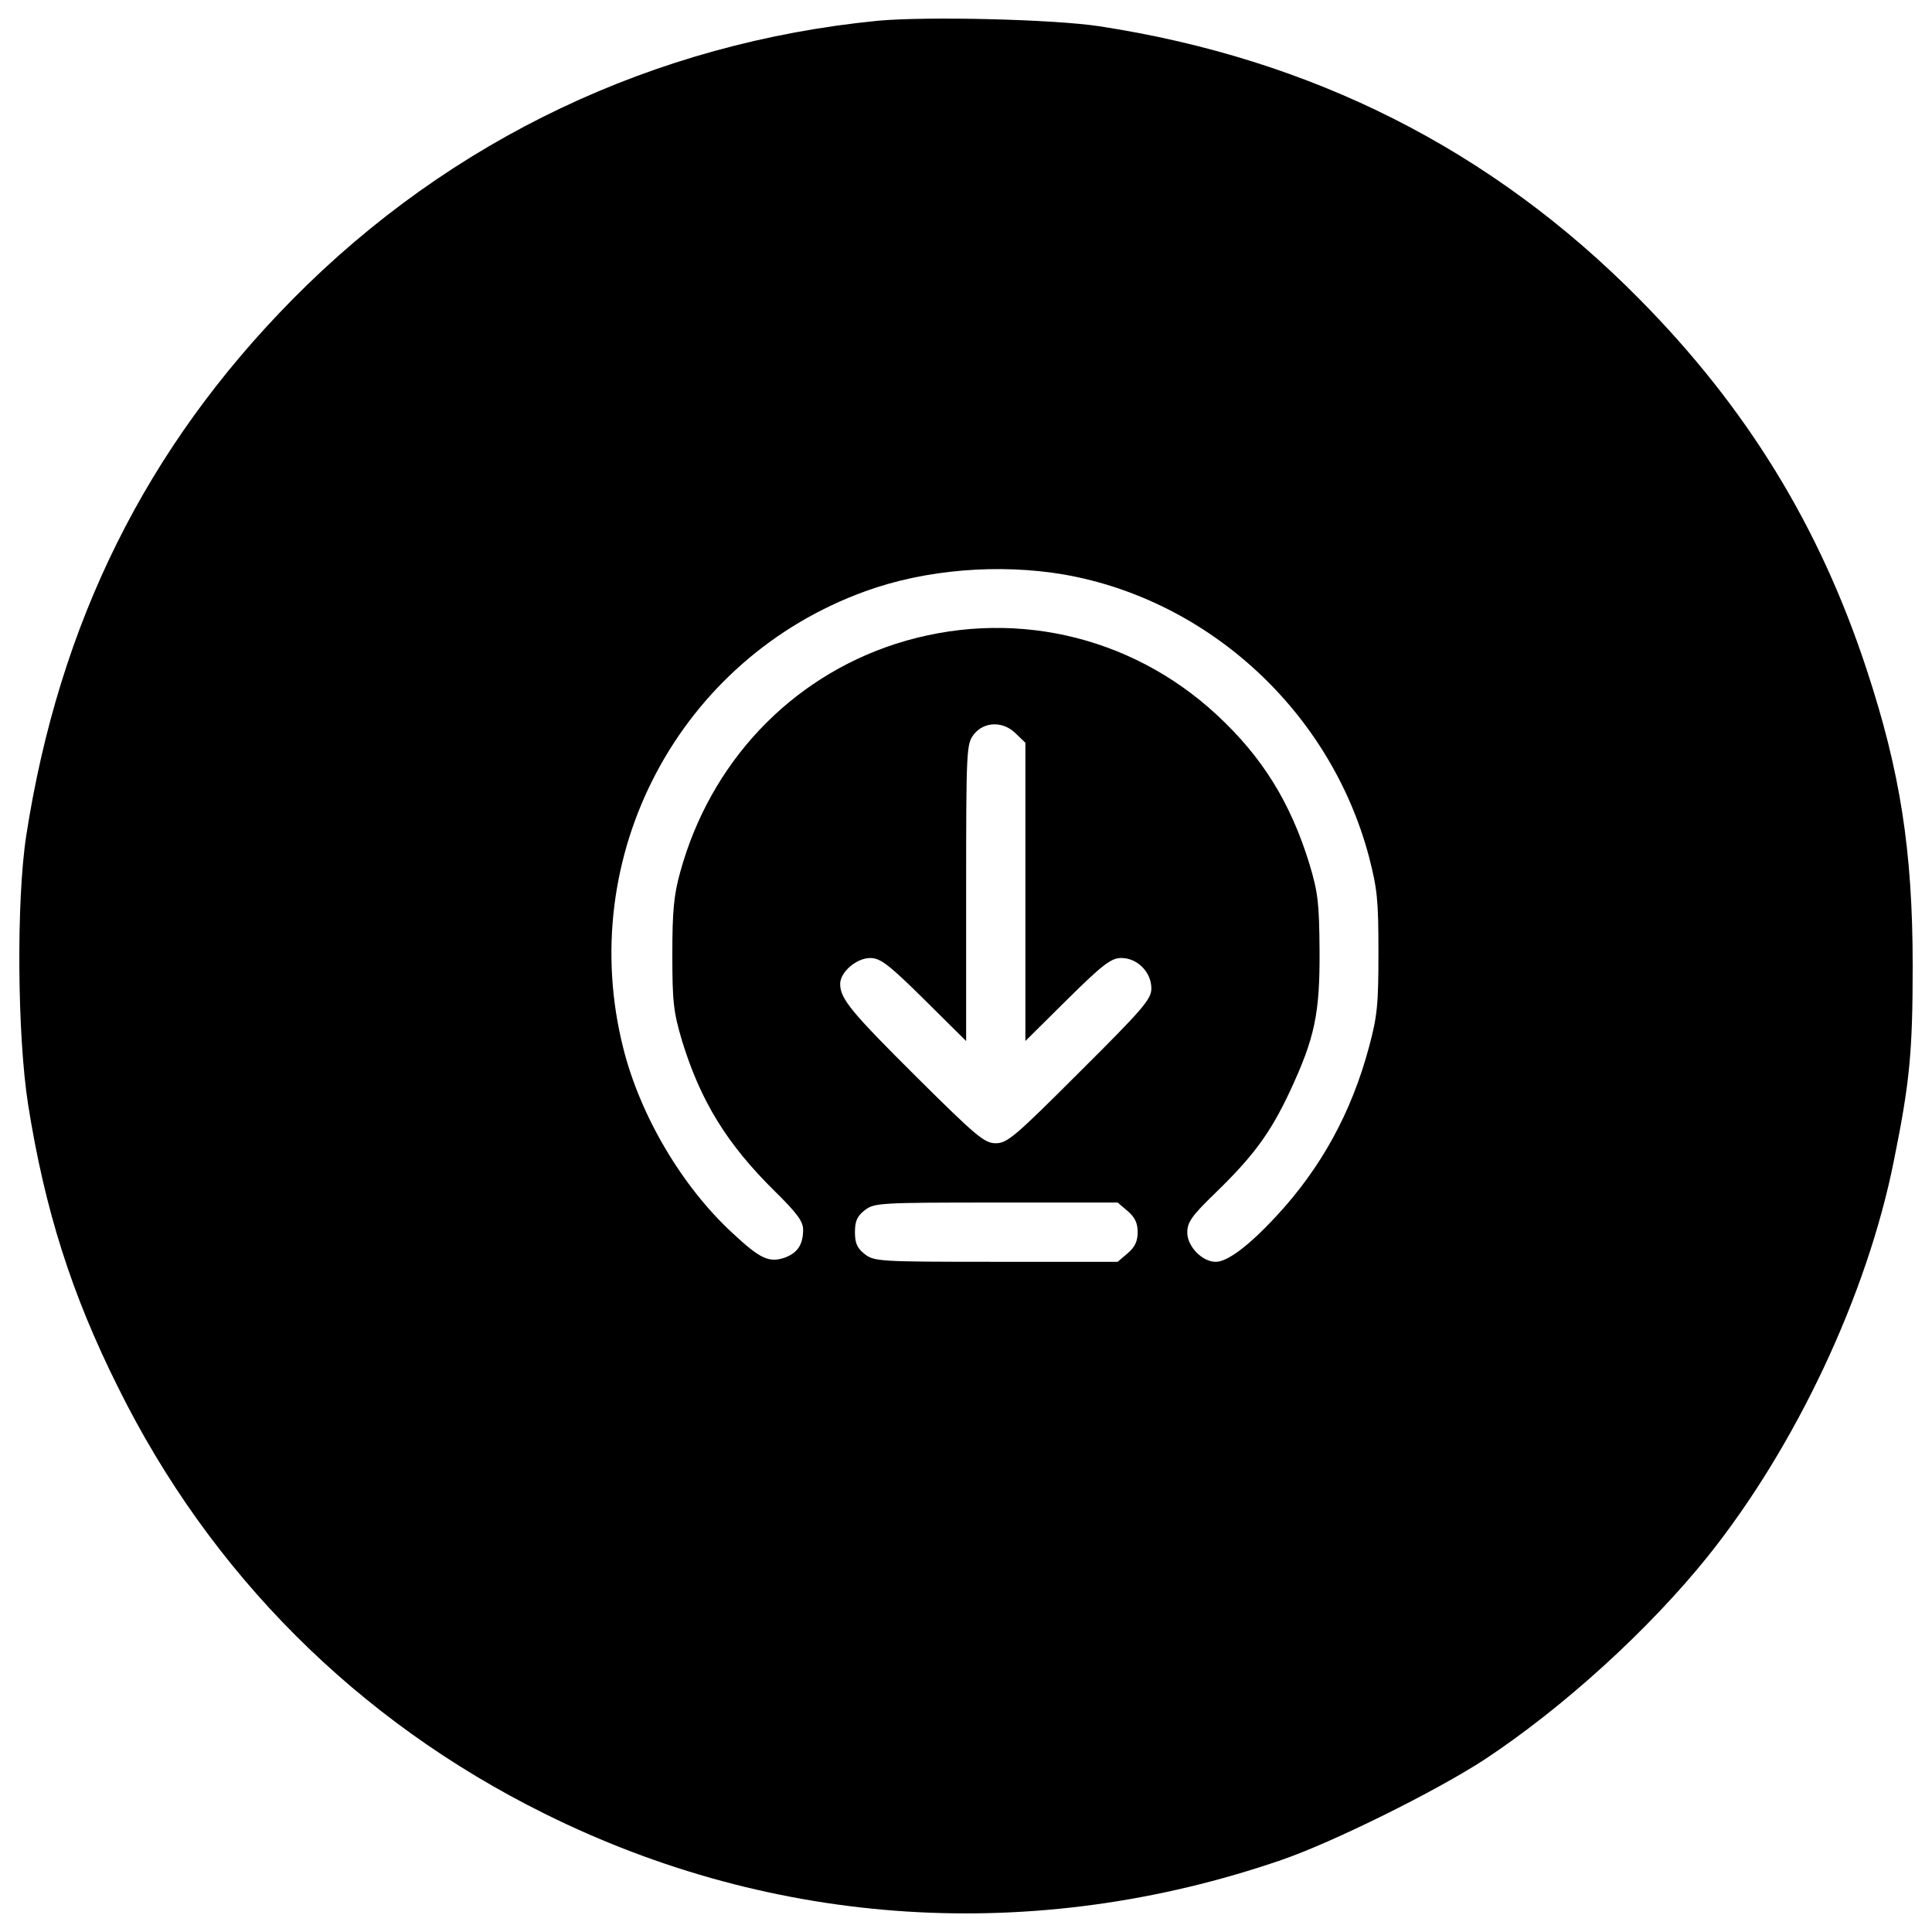 <?xml version="1.0" encoding="utf-8"?>
<!-- Svg Vector Icons : http://www.sfont.cn -->
<!DOCTYPE svg PUBLIC "-//W3C//DTD SVG 1.1//EN" "http://www.w3.org/Graphics/SVG/1.1/DTD/svg11.dtd">
<svg version="1.1" xmlns="http://www.w3.org/2000/svg" xmlns:xlink="http://www.w3.org/1999/xlink" x="0px" y="0px" viewBox="0 0 1000 1000" enable-background="new 0 0 1000 1000" xml:space="preserve">
<g><g transform="translate(0,512) scale(0.1,-0.1)"><path d="M4546.1,5012.8c-1158.2-113.1-2212.9-613.6-3029.8-1440.1C757,2803.8,306.3,1896.8,135.7,794.1c-51.8-339.4-46-1033.6,9.6-1390.2c86.3-544.6,224.4-981.8,466-1465C1088.7-3025.7,1850-3787,2816.5-4266.4c1194.6-594.5,2540.8-678.8,3814.1-241.6c268.5,92,805.4,358.6,1054.7,521.6c406.5,268.5,849.5,671.2,1154.4,1050.8c454.5,567.6,824.6,1353.8,962.6,2046.1C9884.7-483,9900-325.7,9900,123c0,594.5-65.2,1006.7-237.8,1530.2c-243.5,742.1-621.3,1357.7-1177.4,1919.5c-763.2,772.8-1693.2,1242.6-2793.9,1411.3C5453.1,5020.5,4797.3,5035.8,4546.1,5012.8z M5508.7,2146c749.8-132.3,1376.8-709.5,1576.3-1457.4c44.1-170.7,49.8-226.3,49.8-498.6c0-270.4-5.7-329.8-49.8-492.8c-90.1-335.6-247.4-623.2-479.4-872.5c-141.9-153.4-253.1-235.9-312.6-235.9c-71,0-147.7,80.5-147.7,151.5c0,53.7,23,86.3,145.7,205.2c195.6,189.8,283.8,308.7,385.4,525.4C6805-252.8,6831.9-128.2,6830,199.7c-1.9,245.4-7.7,299.1-51.8,446.8c-97.8,318.3-243.5,554.2-479.4,772.8c-450.6,418-1075.8,556.1-1662.5,368.2c-546.5-176.4-960.7-615.5-1116-1183.1c-32.6-117-40.3-201.3-40.3-423.8c0-247.3,5.8-297.2,49.9-446.8c95.9-312.6,232-535,481.3-780.5c113.1-111.2,145.7-155.3,145.7-197.5c0-78.6-28.8-120.8-95.9-145.7c-80.5-26.9-126.6-5.8-268.5,126.6c-260.8,239.7-477.5,605.9-565.7,955C2973.7,688.7,3514.5,1710.7,4479,2059.7C4789.6,2172.9,5171.3,2203.6,5508.7,2146z M5259.5,1321.5l47.9-46V504.6v-772.8l216.7,214.8c186,184.1,228.2,214.8,280,214.8c82.5,0,155.3-72.9,155.3-157.2c0-55.6-40.3-103.5-370.1-431.5c-335.6-335.6-375.8-370.1-435.3-370.1c-57.5,0-97.8,32.6-408.4,341.3c-339.4,337.5-396.9,406.5-396.9,483.2c0,61.4,84.4,134.2,155.3,134.2c51.8,0,94-30.7,280-214.8l216.7-214.8v768.9c0,747.9,1.9,768.9,40.3,818.8C5094.6,1386.7,5194.3,1388.6,5259.5,1321.5z M5836.7-1148.4c38.4-32.6,51.8-63.3,51.8-109.3c0-46-13.4-76.7-51.8-109.3l-51.8-44.1h-629c-607.9,0-630.9,1.9-680.8,40.3c-38.3,30.7-49.9,55.6-49.9,113.1s11.5,82.5,49.9,113.1c49.9,38.3,72.9,40.3,680.8,40.3h629L5836.7-1148.4z"/></g></g>
</svg>